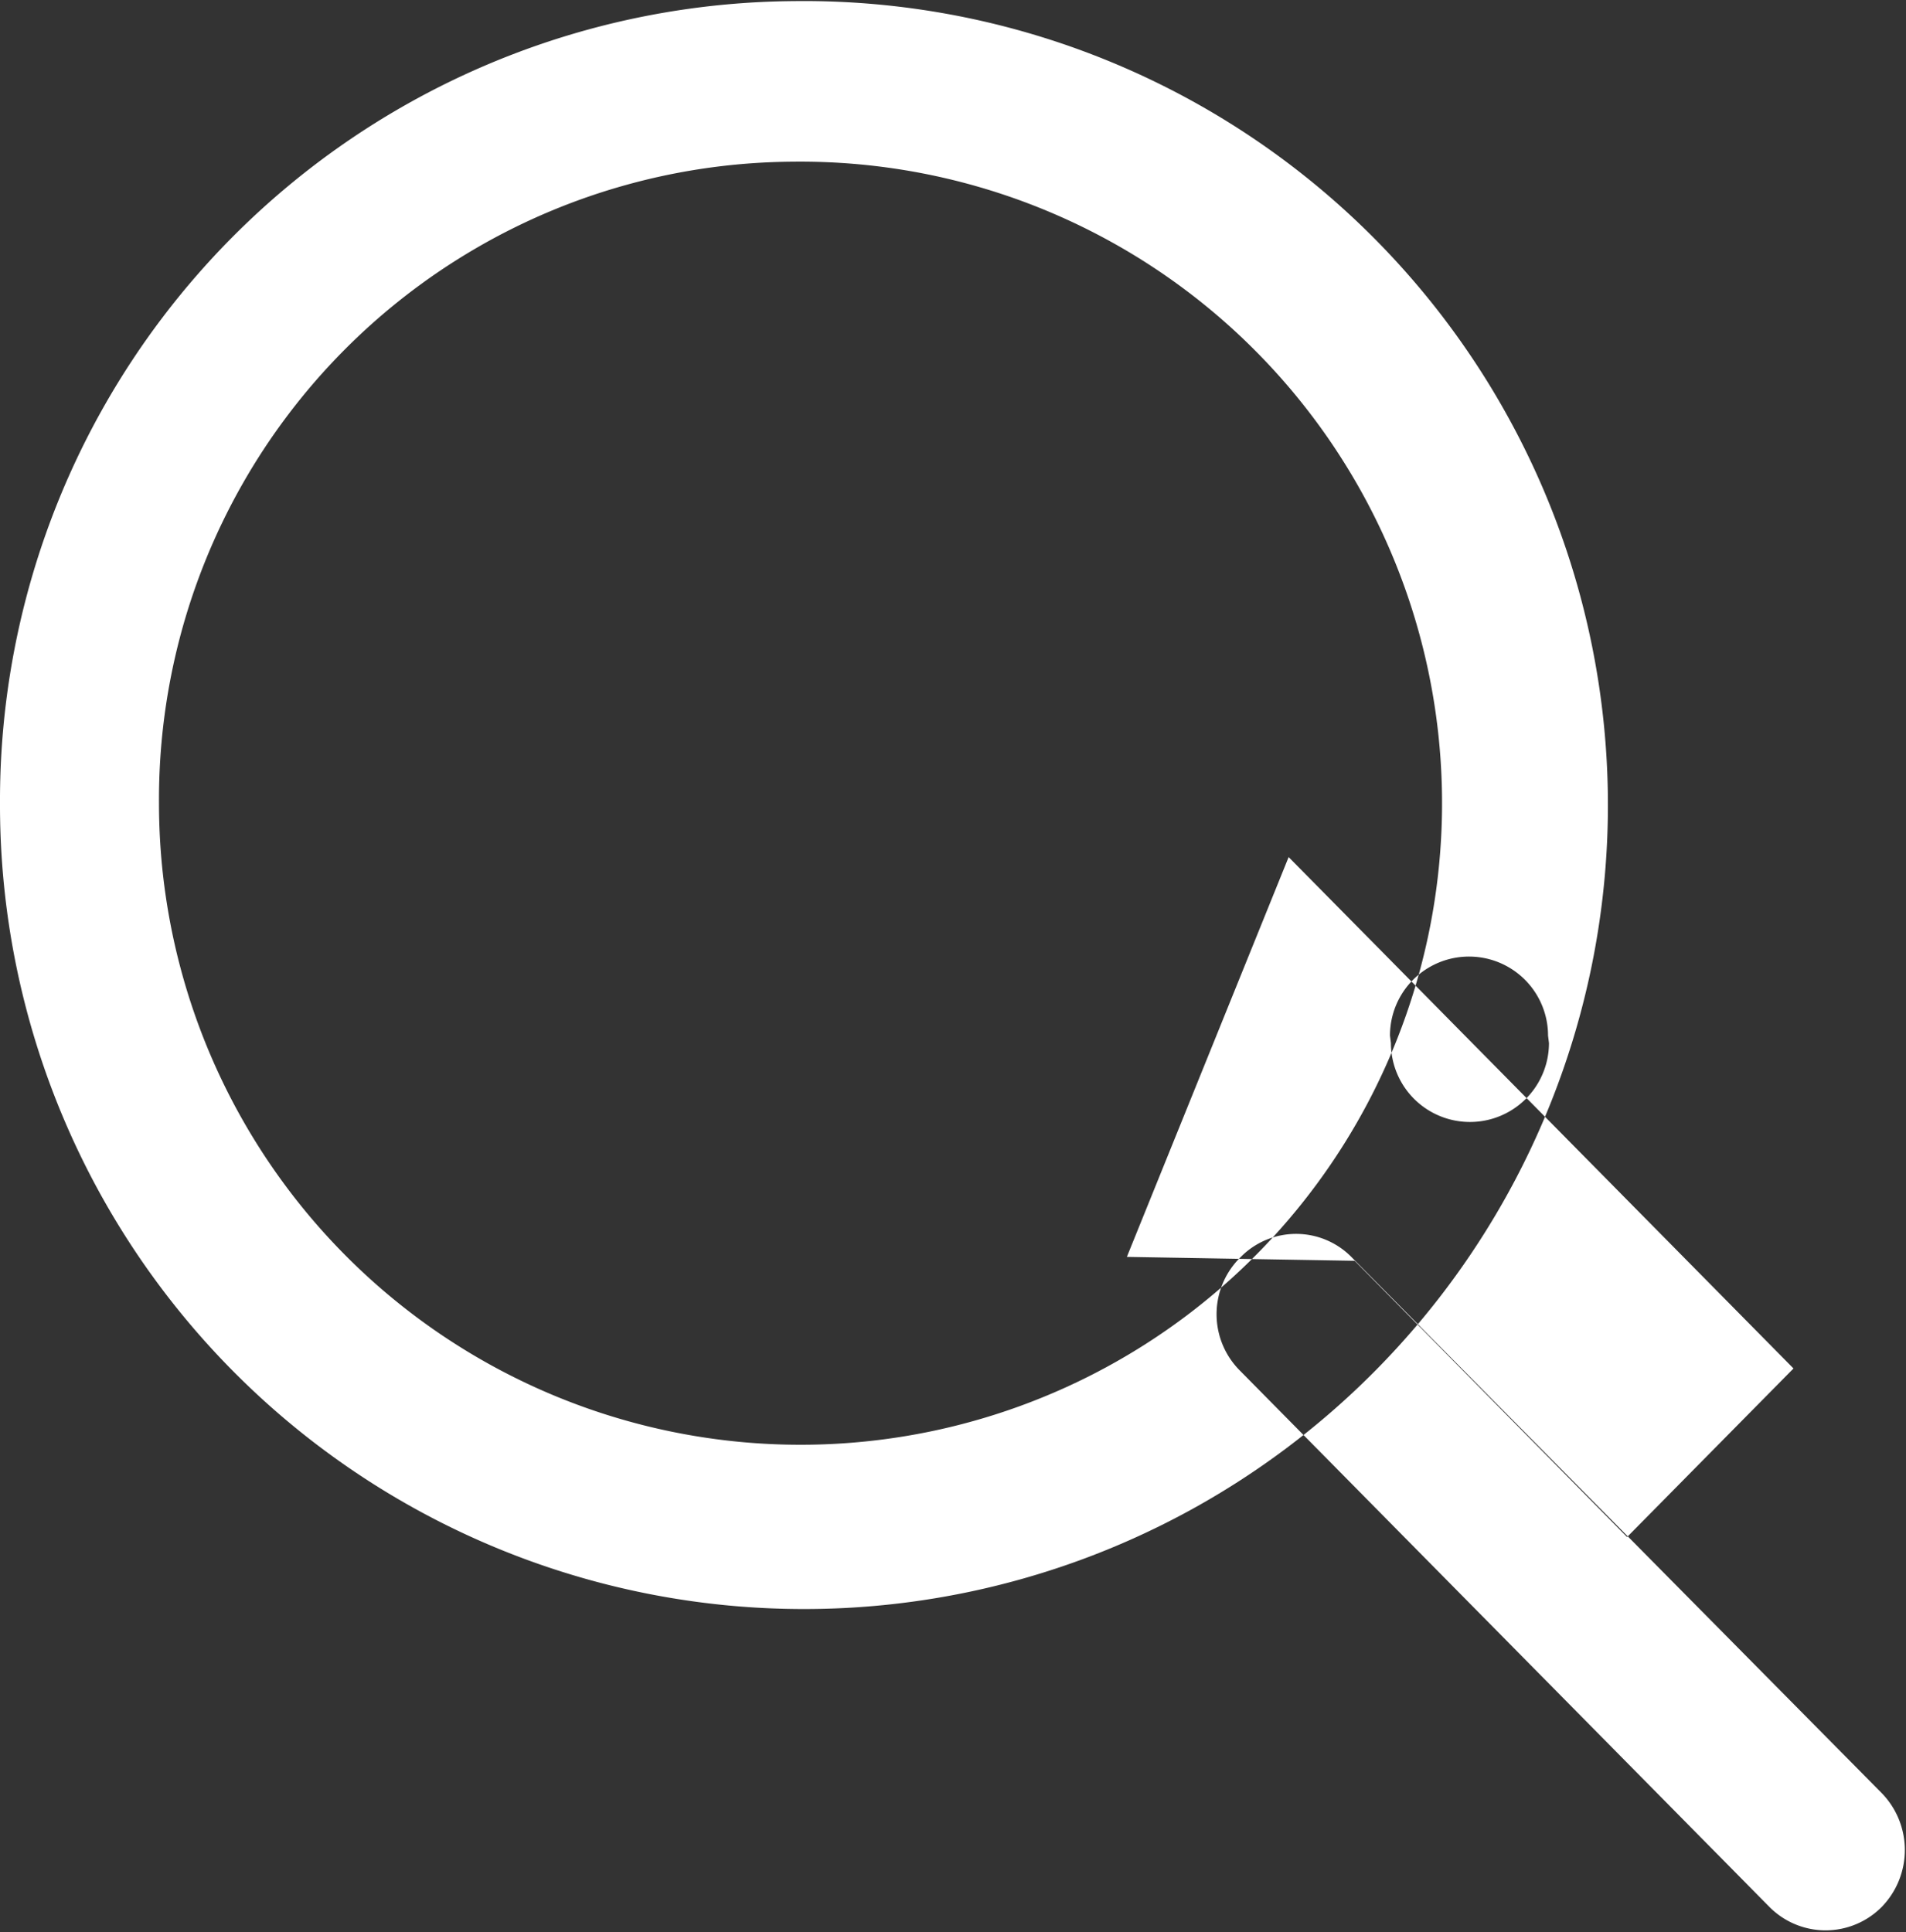 <svg xmlns="http://www.w3.org/2000/svg" width="20.5" height="20.782" viewBox="0 0 20.5 20.782">
  <rect x="0" y="0" width="20.5" height="20.782" fill="#333333" stroke="none"/>
  <defs>
    <style>
      .cls-1 {
        fill: #fff;
        fill-rule: evenodd;
      }
    </style>
  </defs>
  <path id="search" class="cls-1" d="M1236.42,471.918a8.647,8.647,0,1,1-8.54,8.646A8.6,8.6,0,0,1,1236.42,471.918Zm-0.01,1.727a6.9,6.9,0,1,1-6.82,6.9A6.86,6.86,0,0,1,1236.41,473.645Zm11.71,17.547-5.7-5.762a0.837,0.837,0,0,0-1.2,0,0.858,0.858,0,0,0,0,1.221l5.69,5.763a0.85,0.85,0,0,0,1.21,0A0.878,0.878,0,0,0,1248.12,491.192Zm-6.38-10.068,5.43,5.5-1.79,1.813-2.93-2.971-2.45-.042Zm1.1,2-0.01-.08a0.85,0.85,0,1,1,1.7,0l0.01,0.08A0.85,0.85,0,1,1,1242.84,483.122Z" transform="translate(-1227.88 -471.906)"/>
</svg>
